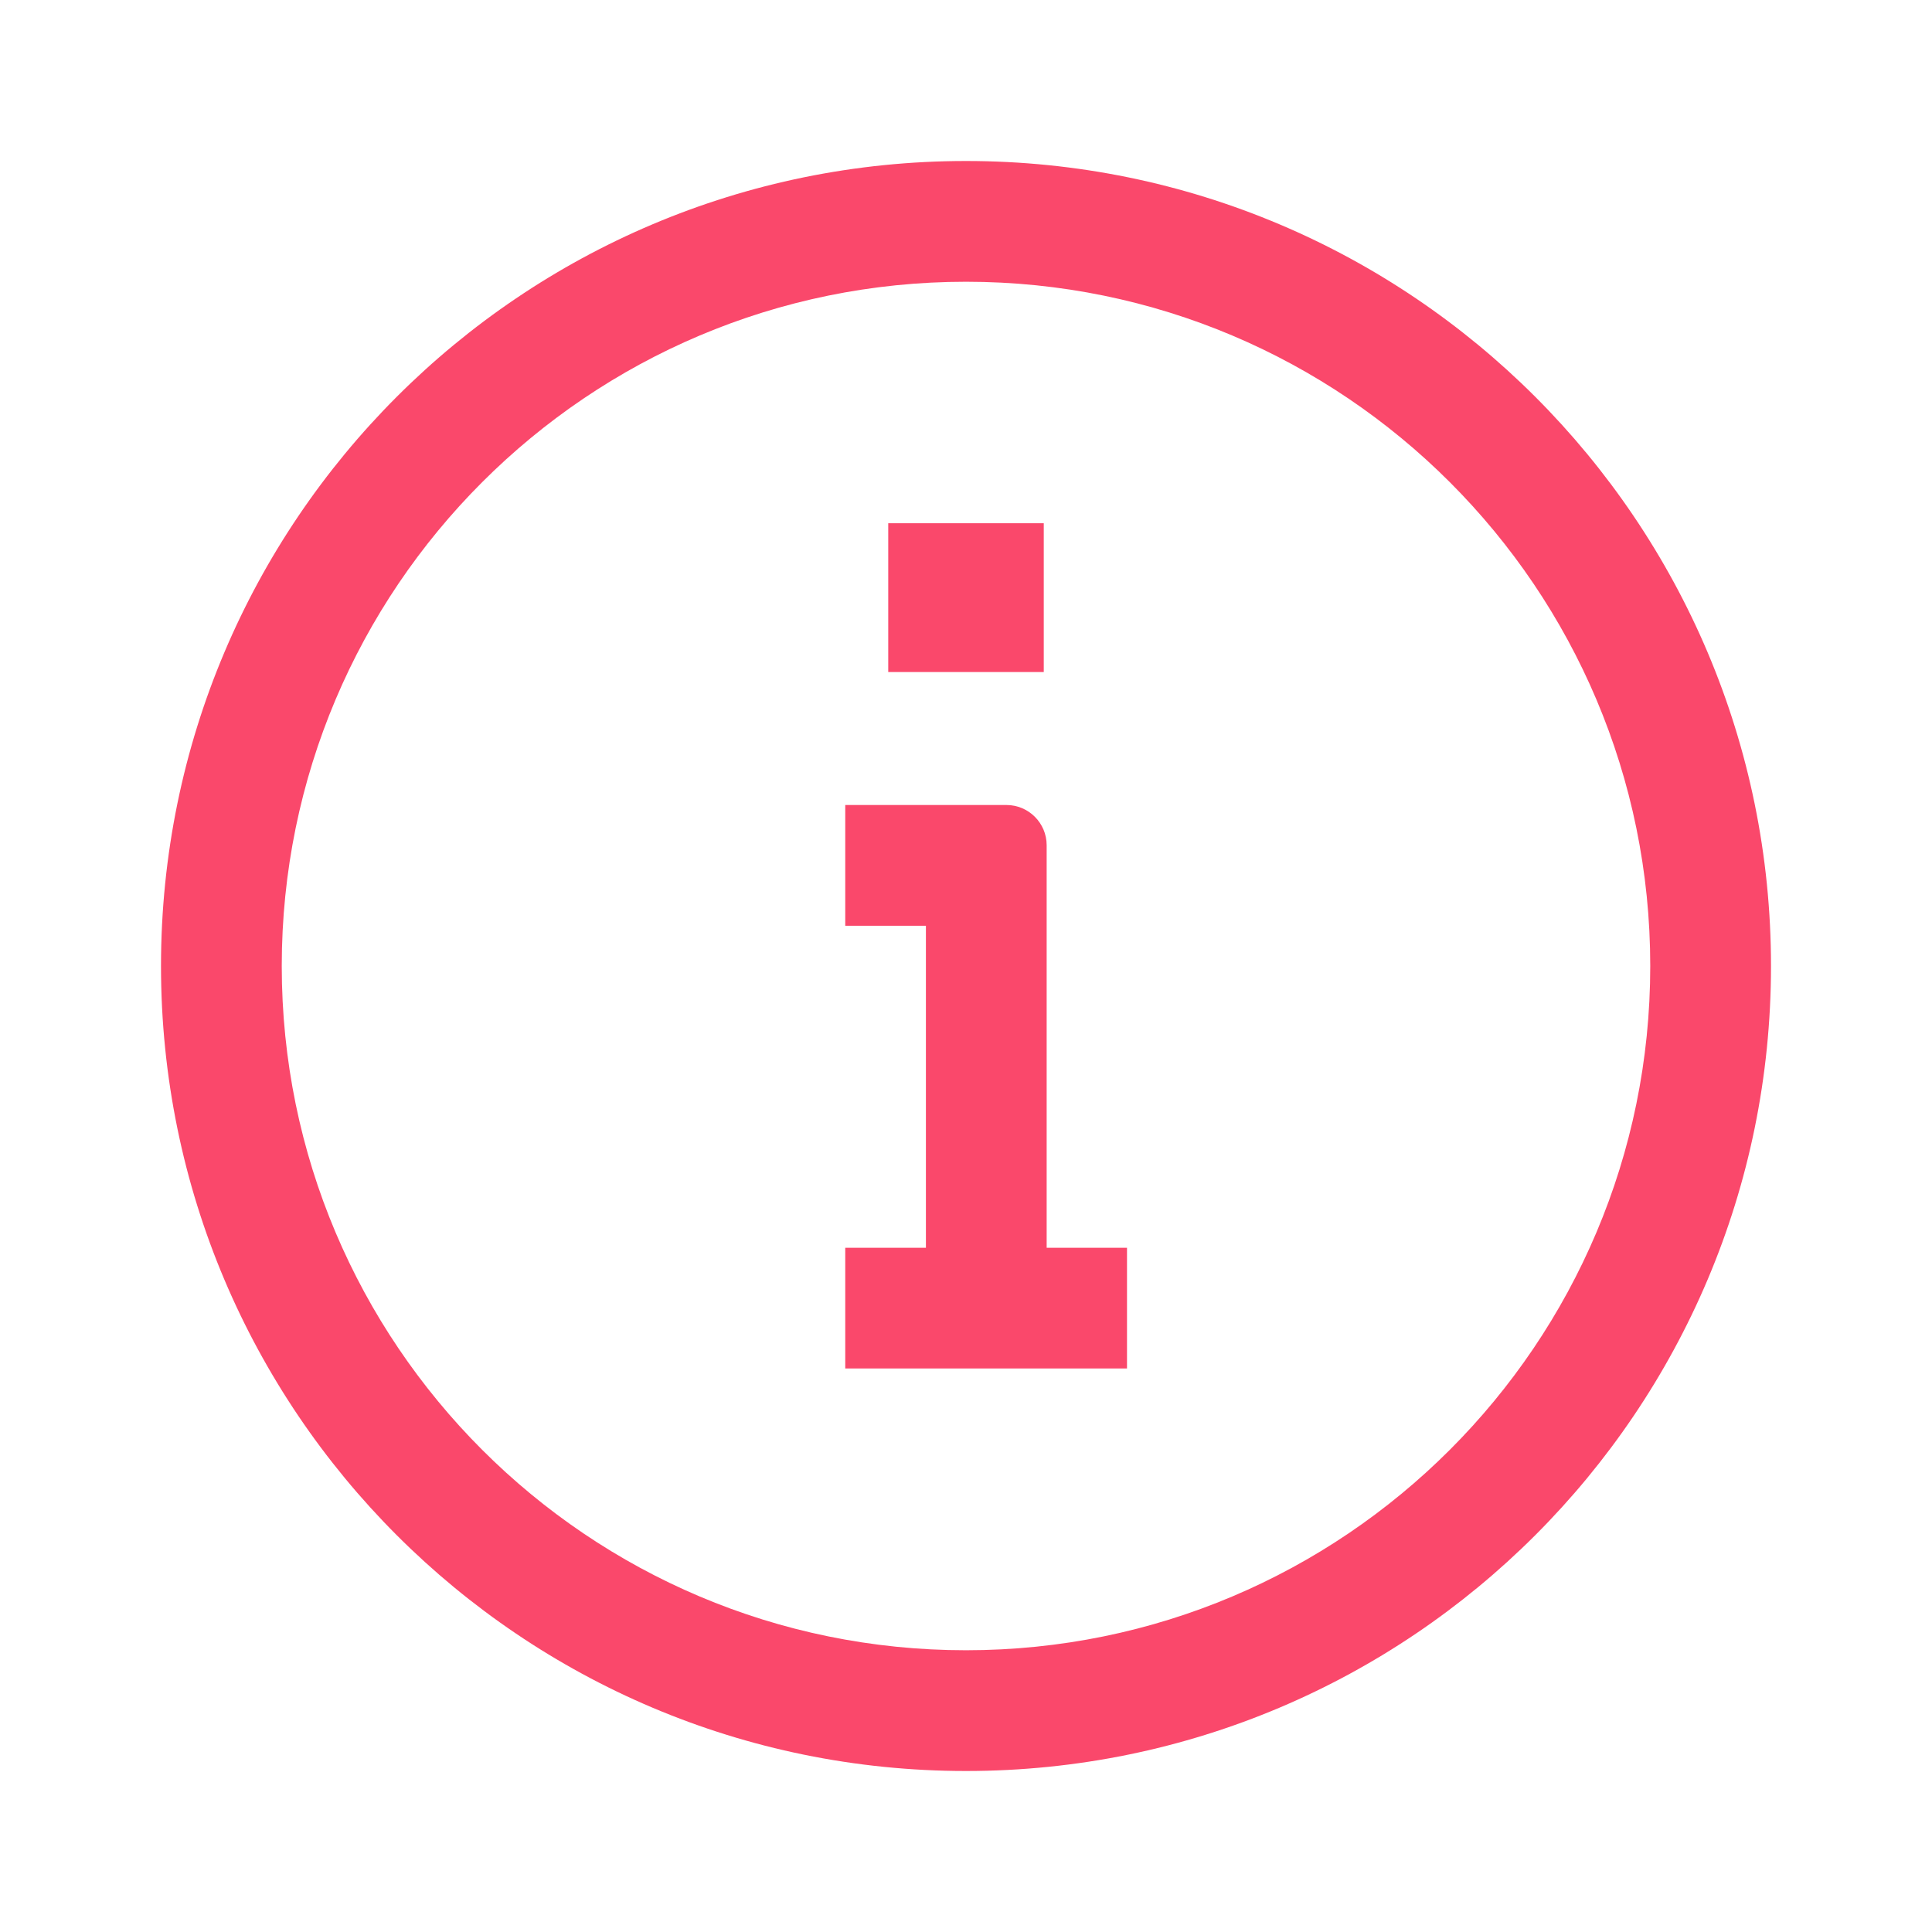 <svg width="24" height="24" viewBox="0 0 24 24" fill="none" xmlns="http://www.w3.org/2000/svg">
<path fill-rule="evenodd" clip-rule="evenodd" d="M20.5 12C20.5 16.694 16.694 20.5 12 20.5C7.306 20.5 3.5 16.694 3.5 12C3.5 7.306 7.306 3.5 12 3.5C16.694 3.5 20.5 7.306 20.5 12ZM22 12C22 17.523 17.523 22 12 22C6.477 22 2 17.523 2 12C2 6.477 6.477 2 12 2C17.523 2 22 6.477 22 12Z" fill="#FA486B"/>
<path fill-rule="evenodd" clip-rule="evenodd" d="M12.966 8.348H11.034V6.5H12.966V8.348ZM12.502 10H10.5V11.5H11.502V15.5H10.5V17H11.502H13.002H14V15.5H13.002V10.5C13.002 10.224 12.778 10 12.502 10Z" fill="#FA486B"/>
</svg>
